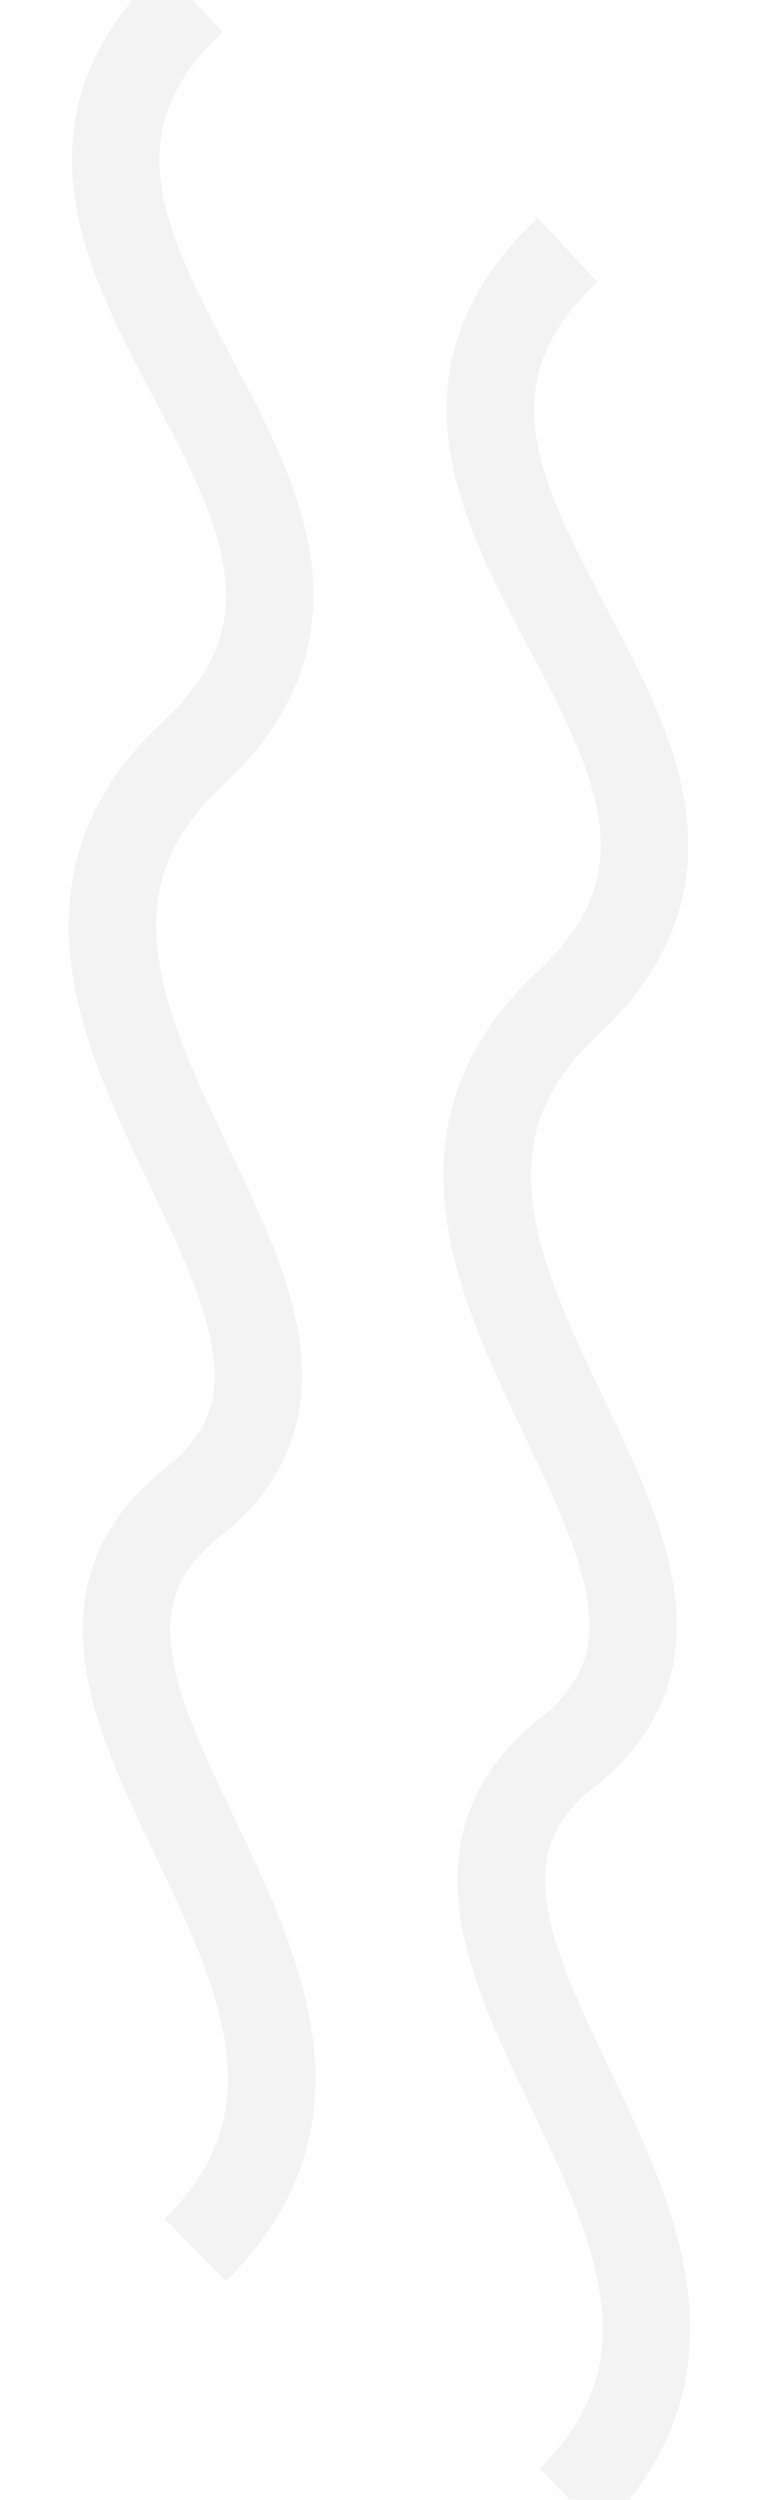 <?xml version="1.0" encoding="UTF-8" standalone="no"?>
<svg width="61px" height="200px" viewBox="0 0 61 200" version="1.1" xmlns="http://www.w3.org/2000/svg" xmlns:xlink="http://www.w3.org/1999/xlink">
    <!-- Generator: Sketch 3.8.2 (29753) - http://www.bohemiancoding.com/sketch -->
    <title>Artboard 1</title>
    <desc>Created with Sketch.</desc>
    <defs></defs>
    <g id="Page-1" stroke="none" stroke-width="1" fill="none" fill-rule="evenodd" opacity="0.05">
        <g id="Artboard-1" stroke="#000000" stroke-width="7">
            <path d="M15.426,0 C-5.941,20.033 36.793,40.45 15.426,60.292 C-5.941,80.134 34.445,105.227 15.426,120.201 C-3.594,135.175 36.281,159.665 15.641,180" id="Path-3"></path>
            <path d="M45.426,20 C24.059,40.033 66.793,60.45 45.426,80.292 C24.059,100.134 64.445,125.227 45.426,140.201 C26.406,155.175 66.281,179.665 45.641,200" id="Path-3"></path>
        </g>
    </g>
</svg>